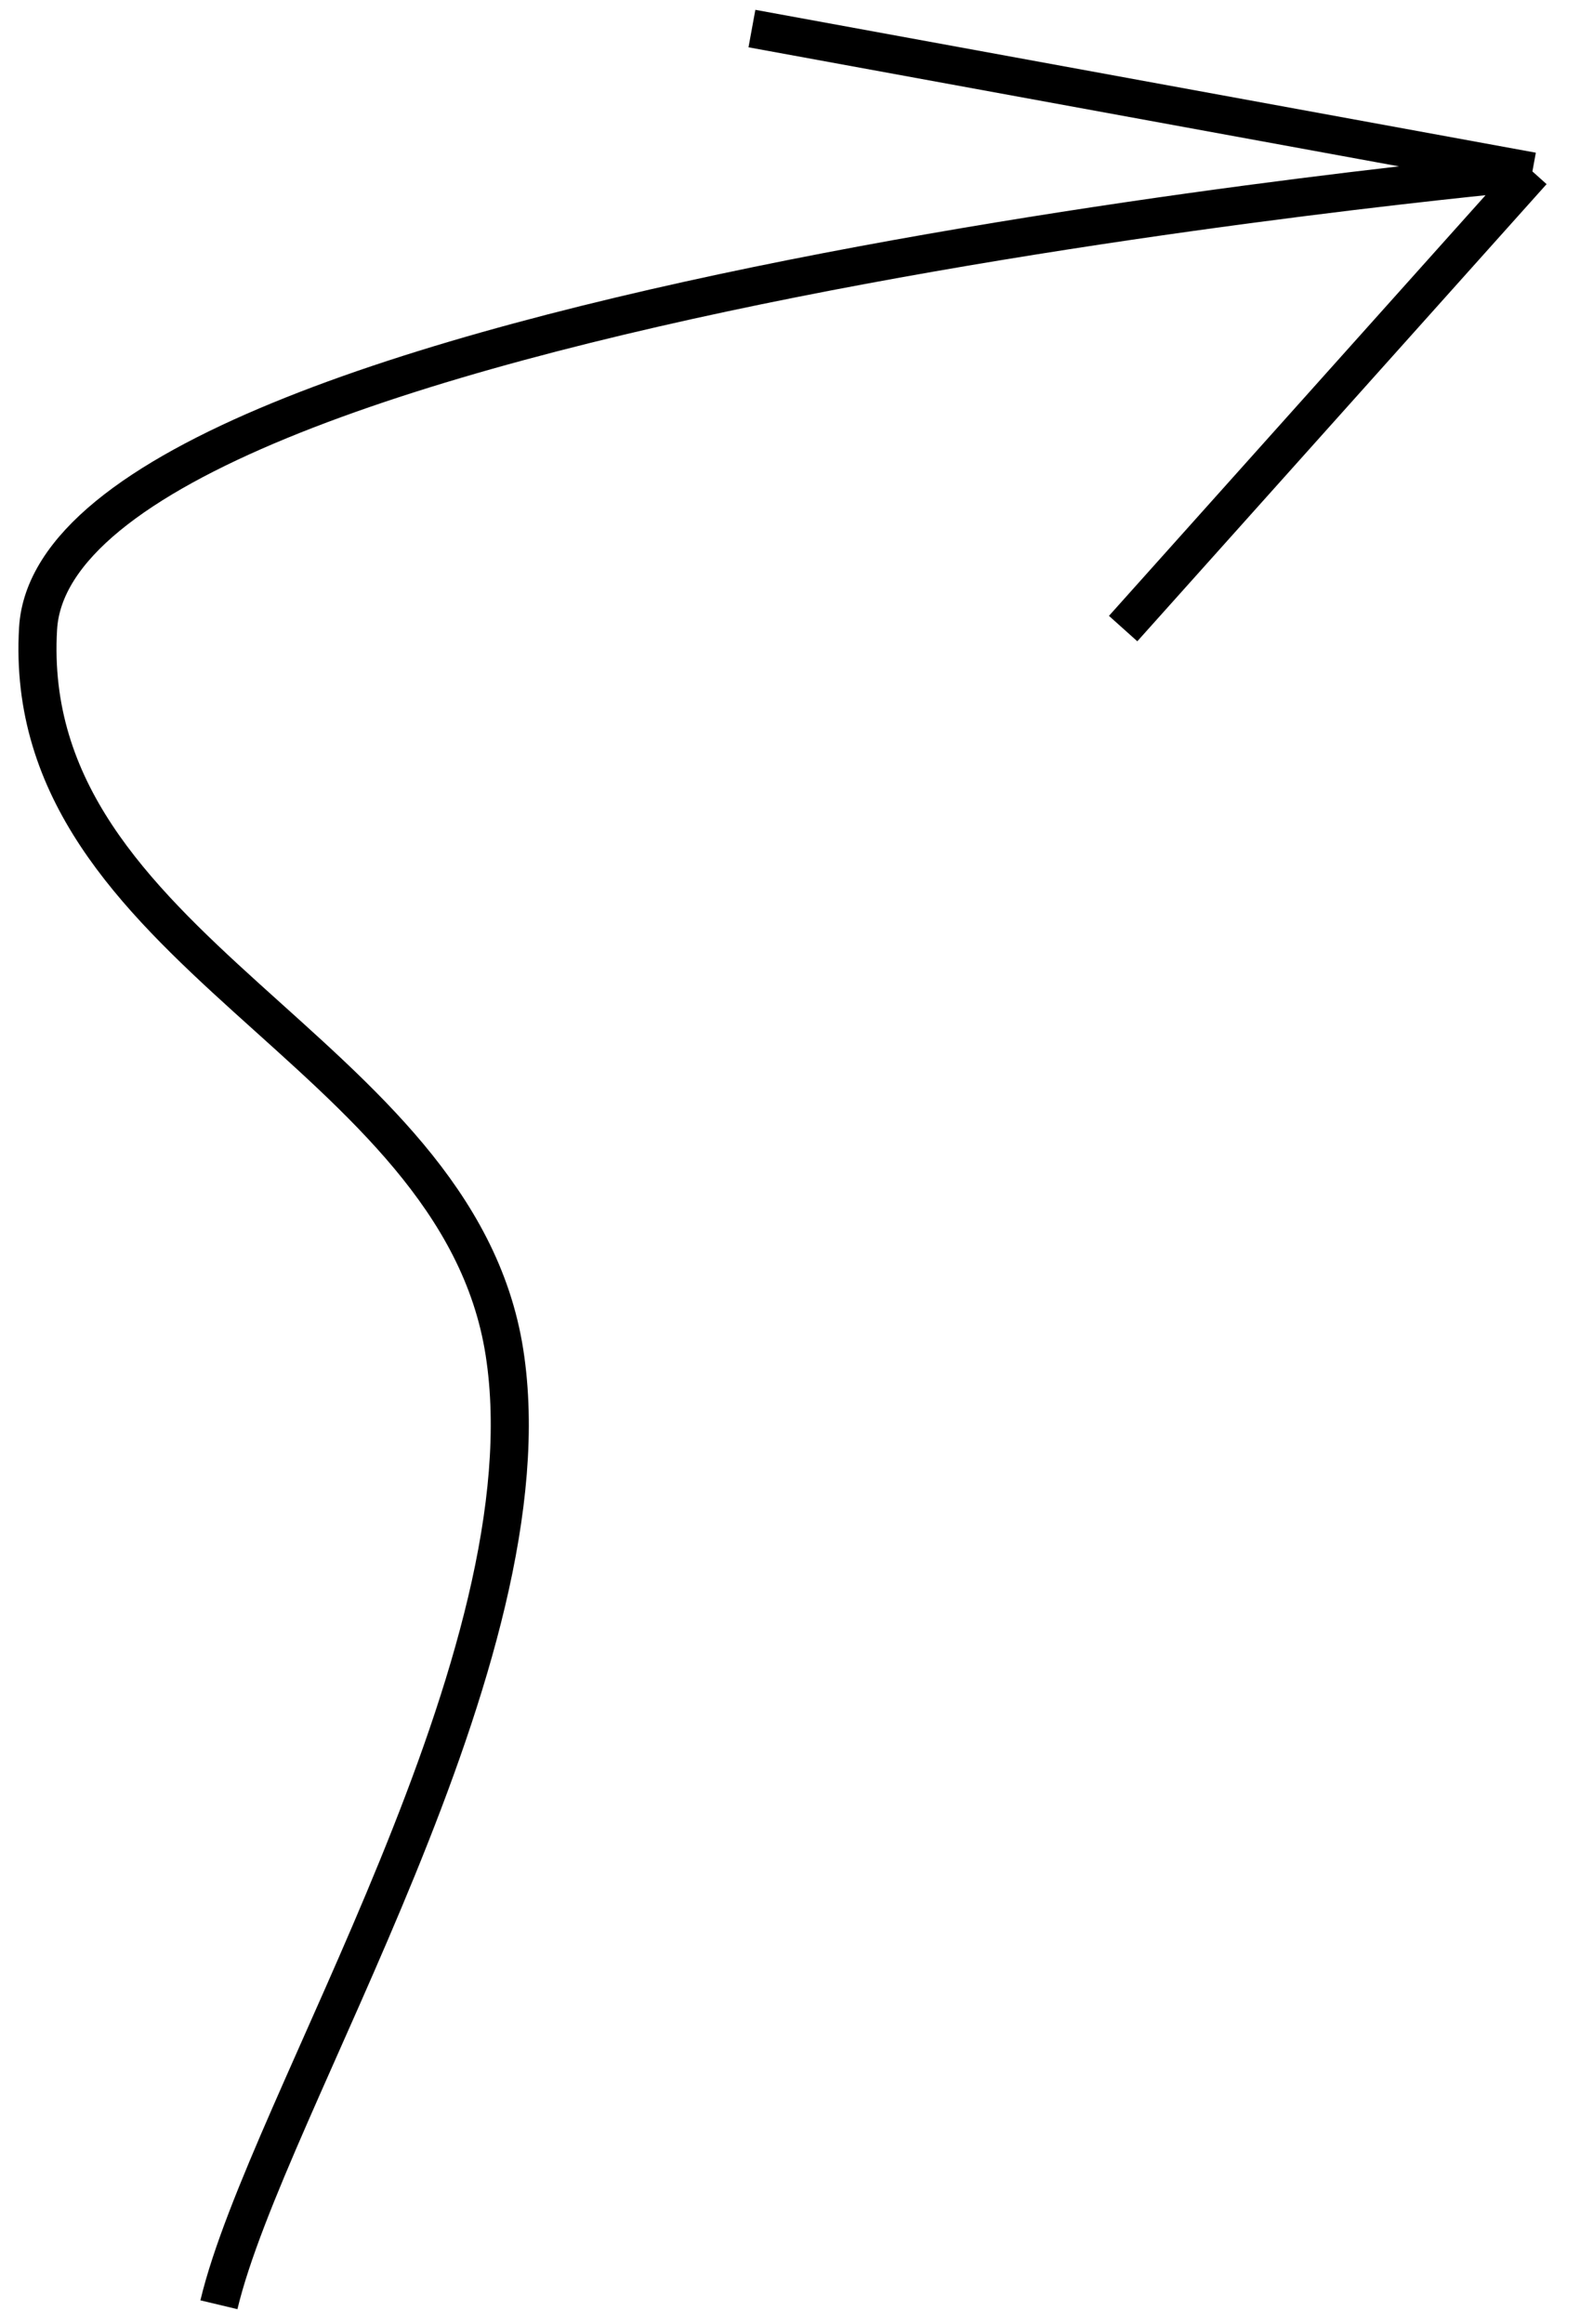 <svg width="83" height="122" viewBox="0 0 83 122" fill="none" xmlns="http://www.w3.org/2000/svg">
<path id="Vector 1" d="M11.5 121C14 110.5 29 87 26.5 71C24 55 1 50 2 33C3 16 80.5 9 80.5 9M80.5 9L39.5 1.5M80.5 9L59 33" stroke="black" stroke-width="2"/>
</svg>
